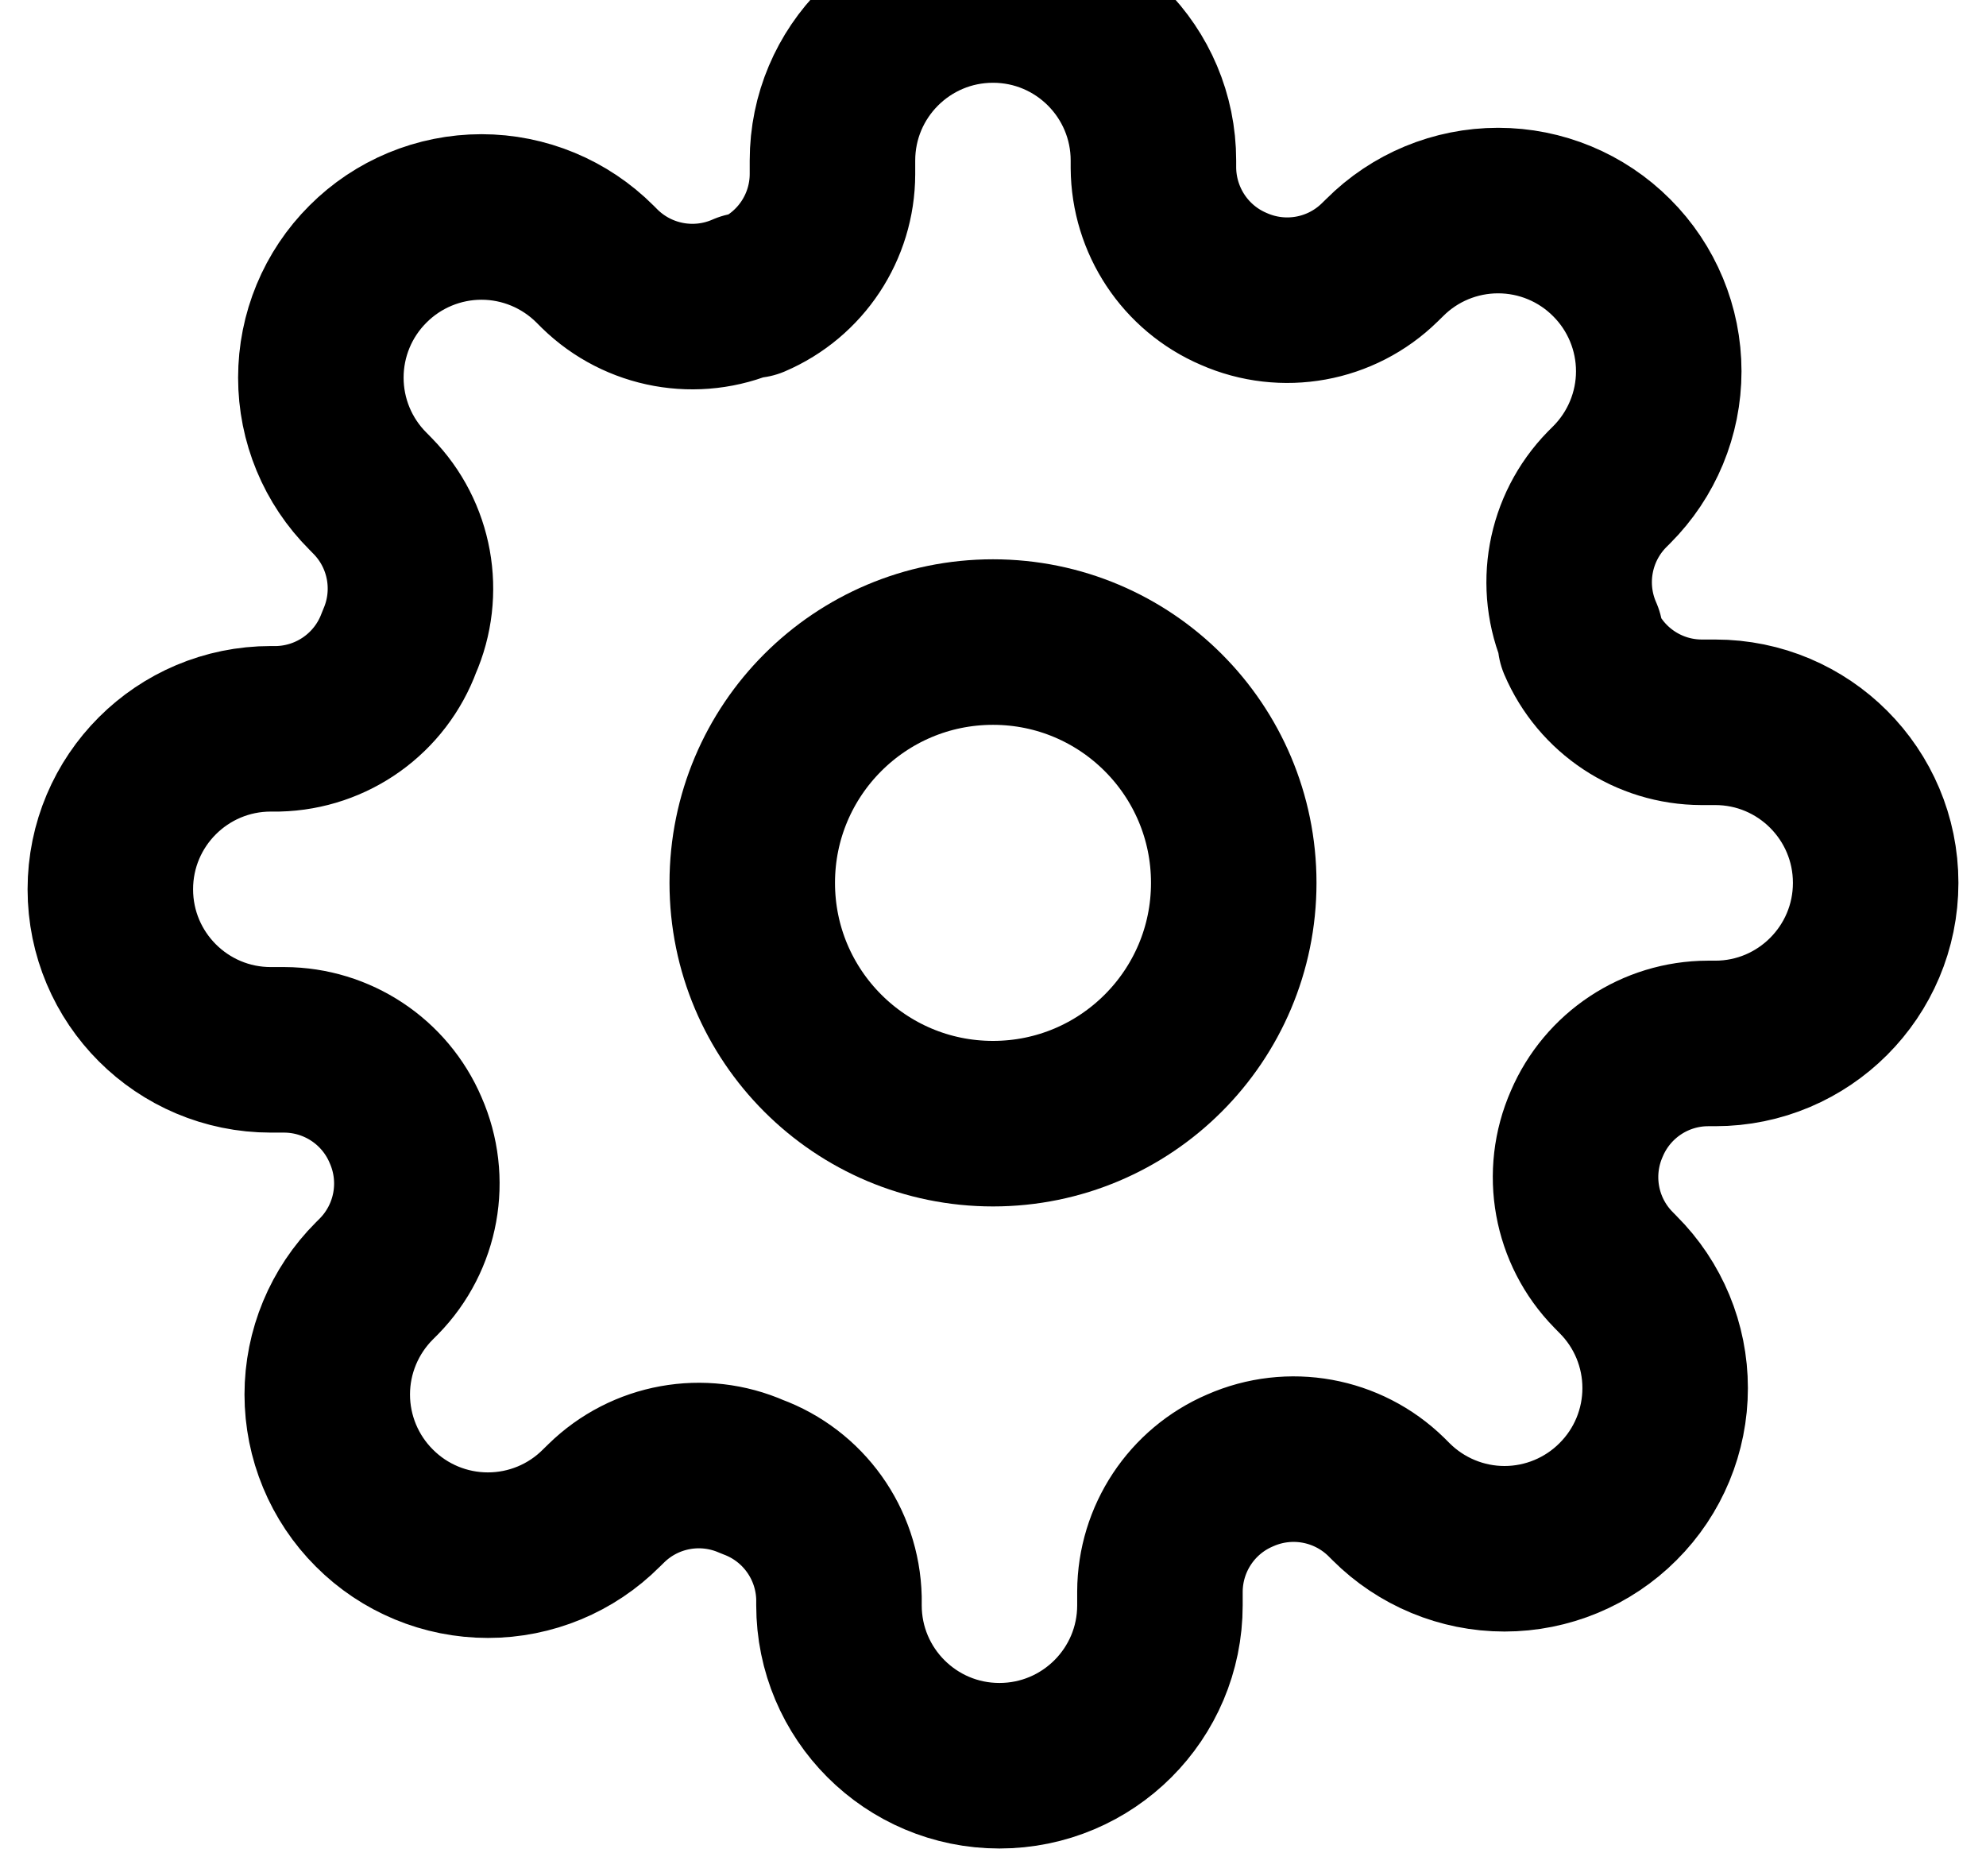<svg viewBox="0 0 18 17" fill="none" xmlns="http://www.w3.org/2000/svg">
  <circle cx="9" cy="8" r="2.182" stroke="currentColor" stroke-width="1.5" stroke-linecap="round" stroke-linejoin="round"/>
  <path fill-rule="evenodd" clip-rule="evenodd" d="M14.382 10.182C14.184 10.631 14.279 11.155 14.622 11.505L14.665 11.549C14.939 11.822 15.092 12.192 15.092 12.578C15.092 12.964 14.939 13.334 14.665 13.607C14.393 13.88 14.022 14.034 13.636 14.034C13.25 14.034 12.88 13.88 12.607 13.607L12.564 13.564C12.213 13.221 11.689 13.126 11.24 13.324C10.8 13.512 10.515 13.944 10.513 14.422V14.546C10.513 15.349 9.862 16 9.058 16C8.255 16 7.604 15.349 7.604 14.546V14.48C7.592 13.987 7.281 13.552 6.818 13.382C6.369 13.184 5.845 13.279 5.495 13.622L5.451 13.665C5.178 13.939 4.808 14.092 4.422 14.092C4.036 14.092 3.666 13.939 3.393 13.665C3.12 13.393 2.966 13.022 2.966 12.636C2.966 12.25 3.12 11.88 3.393 11.607L3.436 11.564C3.779 11.213 3.874 10.689 3.676 10.24C3.488 9.8 3.056 9.515 2.578 9.513H2.455C1.651 9.513 1 8.862 1 8.058C1 7.255 1.651 6.604 2.455 6.604H2.52C3.013 6.592 3.448 6.281 3.618 5.818C3.816 5.369 3.721 4.845 3.378 4.495L3.335 4.451C3.061 4.178 2.908 3.808 2.908 3.422C2.908 3.036 3.061 2.666 3.335 2.393C3.607 2.12 3.978 1.966 4.364 1.966C4.75 1.966 5.12 2.12 5.393 2.393L5.436 2.436C5.787 2.779 6.311 2.874 6.76 2.676H6.818C7.258 2.488 7.544 2.056 7.545 1.578V1.455C7.545 0.651 8.197 0 9 0C9.803 0 10.454 0.651 10.454 1.455V1.52C10.457 1.998 10.742 2.43 11.182 2.618C11.631 2.816 12.155 2.721 12.505 2.378L12.549 2.335C12.822 2.061 13.192 1.908 13.578 1.908C13.964 1.908 14.334 2.061 14.607 2.335C14.88 2.607 15.034 2.978 15.034 3.364C15.034 3.75 14.88 4.12 14.607 4.393L14.564 4.436C14.221 4.787 14.126 5.311 14.324 5.76V5.818C14.512 6.258 14.944 6.544 15.422 6.545H15.546C16.349 6.545 17 7.197 17 8C17 8.803 16.349 9.455 15.546 9.455H15.48C15.002 9.456 14.57 9.742 14.382 10.182Z" stroke="currentColor" stroke-width="1.5" stroke-linecap="round" stroke-linejoin="round"/>
</svg>